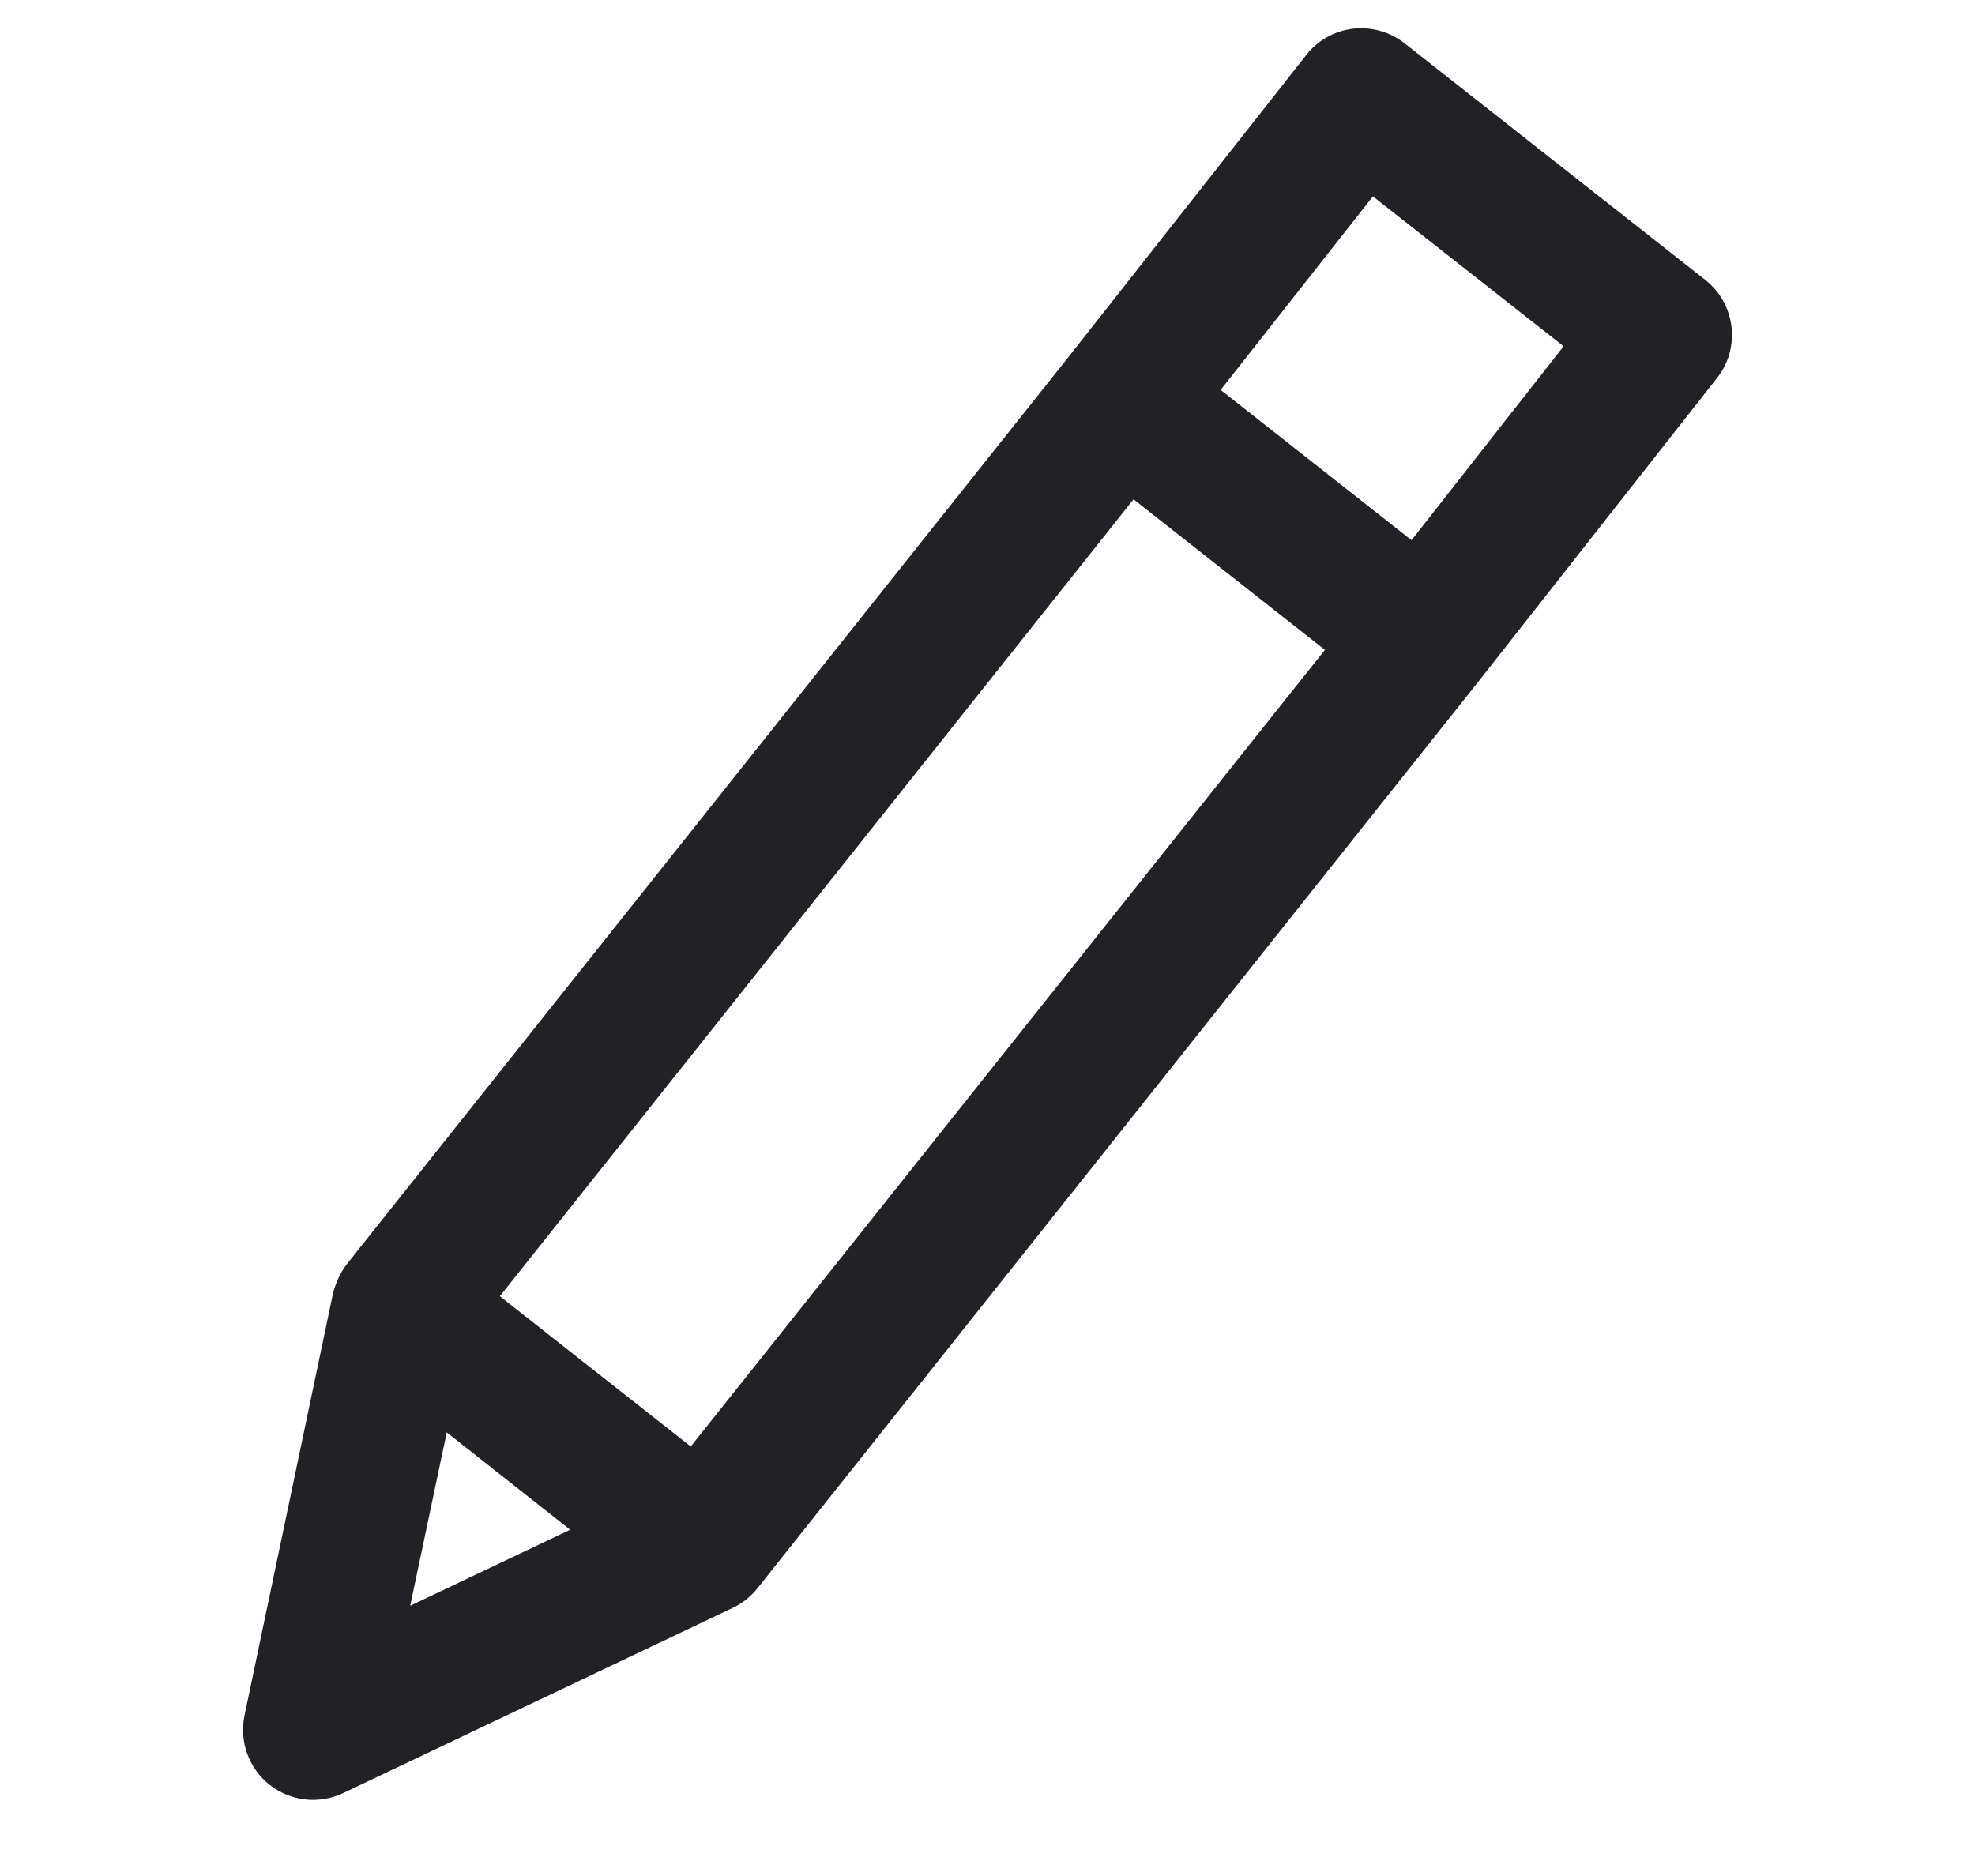 <?xml version="1.0" encoding="UTF-8"?><svg version="1.1" width="20px" height="19px" viewBox="0 0 16.0 19.0" xmlns="http://www.w3.org/2000/svg" xmlns:xlink="http://www.w3.org/1999/xlink">
    <defs>
        <clipPath id="i0">
            <path d="M11.238,0.005 C11.425,-0.017 11.613,0.036 11.761,0.151 L14.808,2.549 C14.881,2.607 14.942,2.678 14.988,2.76 C15.033,2.841 15.062,2.931 15.073,3.024 C15.084,3.117 15.076,3.211 15.051,3.301 C15.025,3.39 14.982,3.474 14.923,3.547 L12.507,6.621 L5.206,15.804 C5.139,15.887 5.053,15.955 4.956,16 L1.015,17.874 C0.896,17.931 0.763,17.953 0.631,17.939 C0.5,17.924 0.375,17.873 0.271,17.792 C0.167,17.71 0.088,17.601 0.043,17.477 C-0.002,17.353 -0.012,17.218 0.015,17.089 L0.91,12.819 C0.937,12.711 0.982,12.609 1.048,12.521 L8.35,3.341 L10.767,0.271 C10.824,0.197 10.895,0.136 10.976,0.091 C11.057,0.045 11.146,0.016 11.238,0.005 Z M2.063,14.221 L1.693,15.977 L3.313,15.207 L2.063,14.221 Z M9.018,4.771 L2.601,12.842 L4.534,14.364 L10.956,6.296 L9.018,4.771 Z M11.442,1.703 L9.9,3.663 L11.833,5.185 L13.373,3.221 L11.442,1.703 Z"></path>
        </clipPath>
    </defs>
    <g transform="translate(0.461 0.286)">
        <g clip-path="url(#i0)">
            <polygon points="0,0 15.078,0 15.078,17.943 0,17.943 0,0" stroke="none" fill="#222126"></polygon>
        </g>
    </g>
</svg>